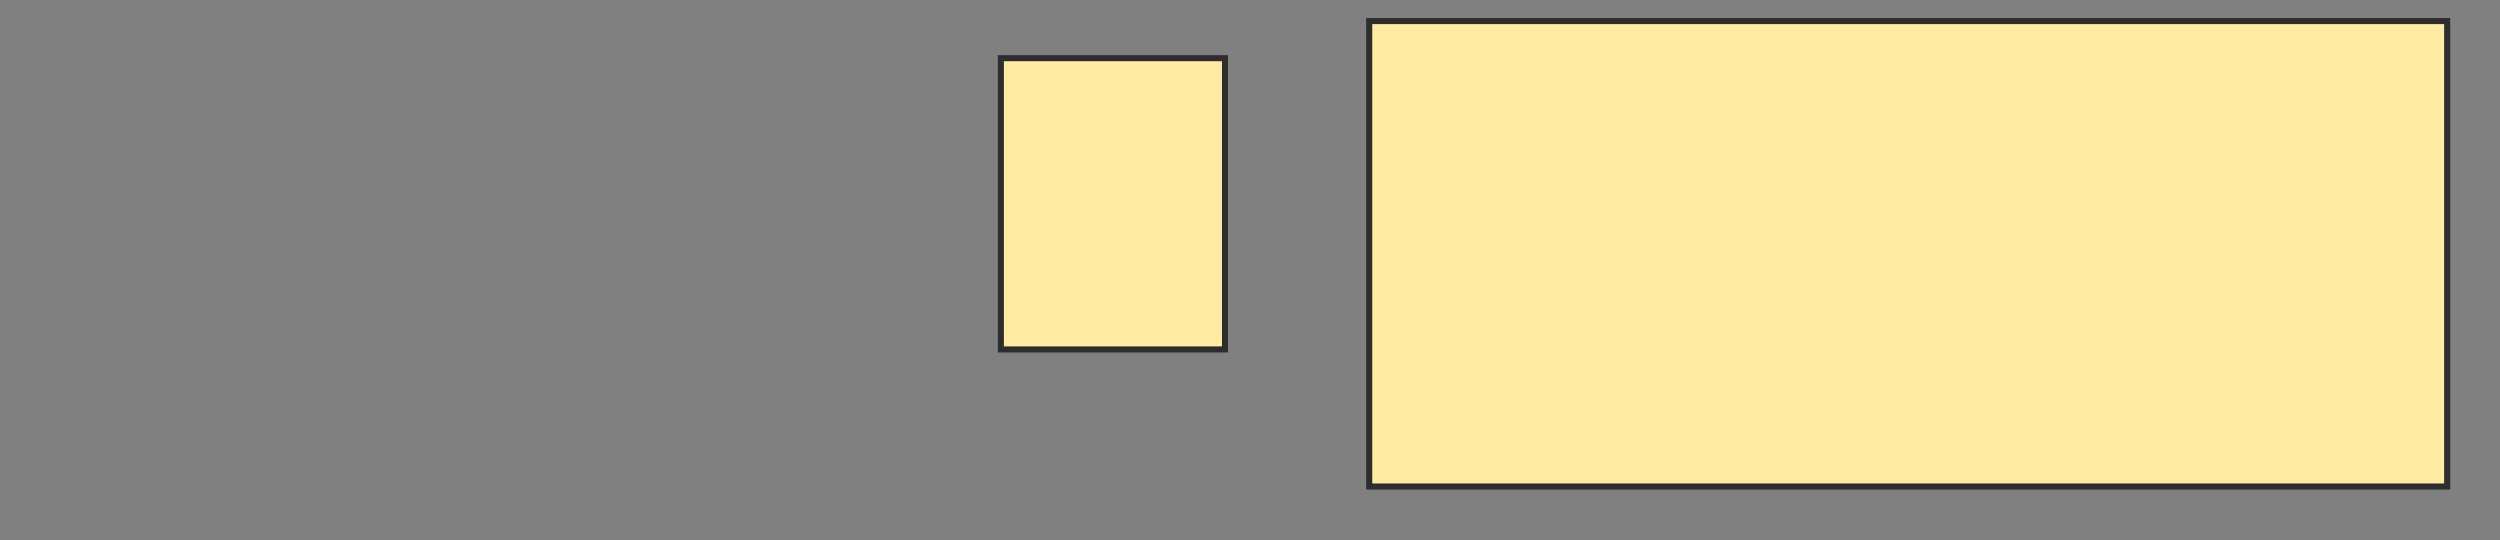 <svg xmlns="http://www.w3.org/2000/svg" width="412" height="89">
 <rect width="100%" height="100%" fill="#808080" stroke="none"/>
 <!-- Created with Image Occlusion Enhanced -->
 <g>
  <title>Labels</title>
 </g>
 <g>
  <title>Masks</title>
  <rect id="cb2af79516b8480ca46e751e7769a7ad-oa-1" height="48" width="36.941" y="9.588" x="164.941" stroke="#2D2D2D" fill="#FFEBA2"/>
  <rect id="cb2af79516b8480ca46e751e7769a7ad-oa-2" height="76.706" width="177.647" y="3.471" x="225.647" stroke="#2D2D2D" fill="#FFEBA2"/>
 </g>
</svg>